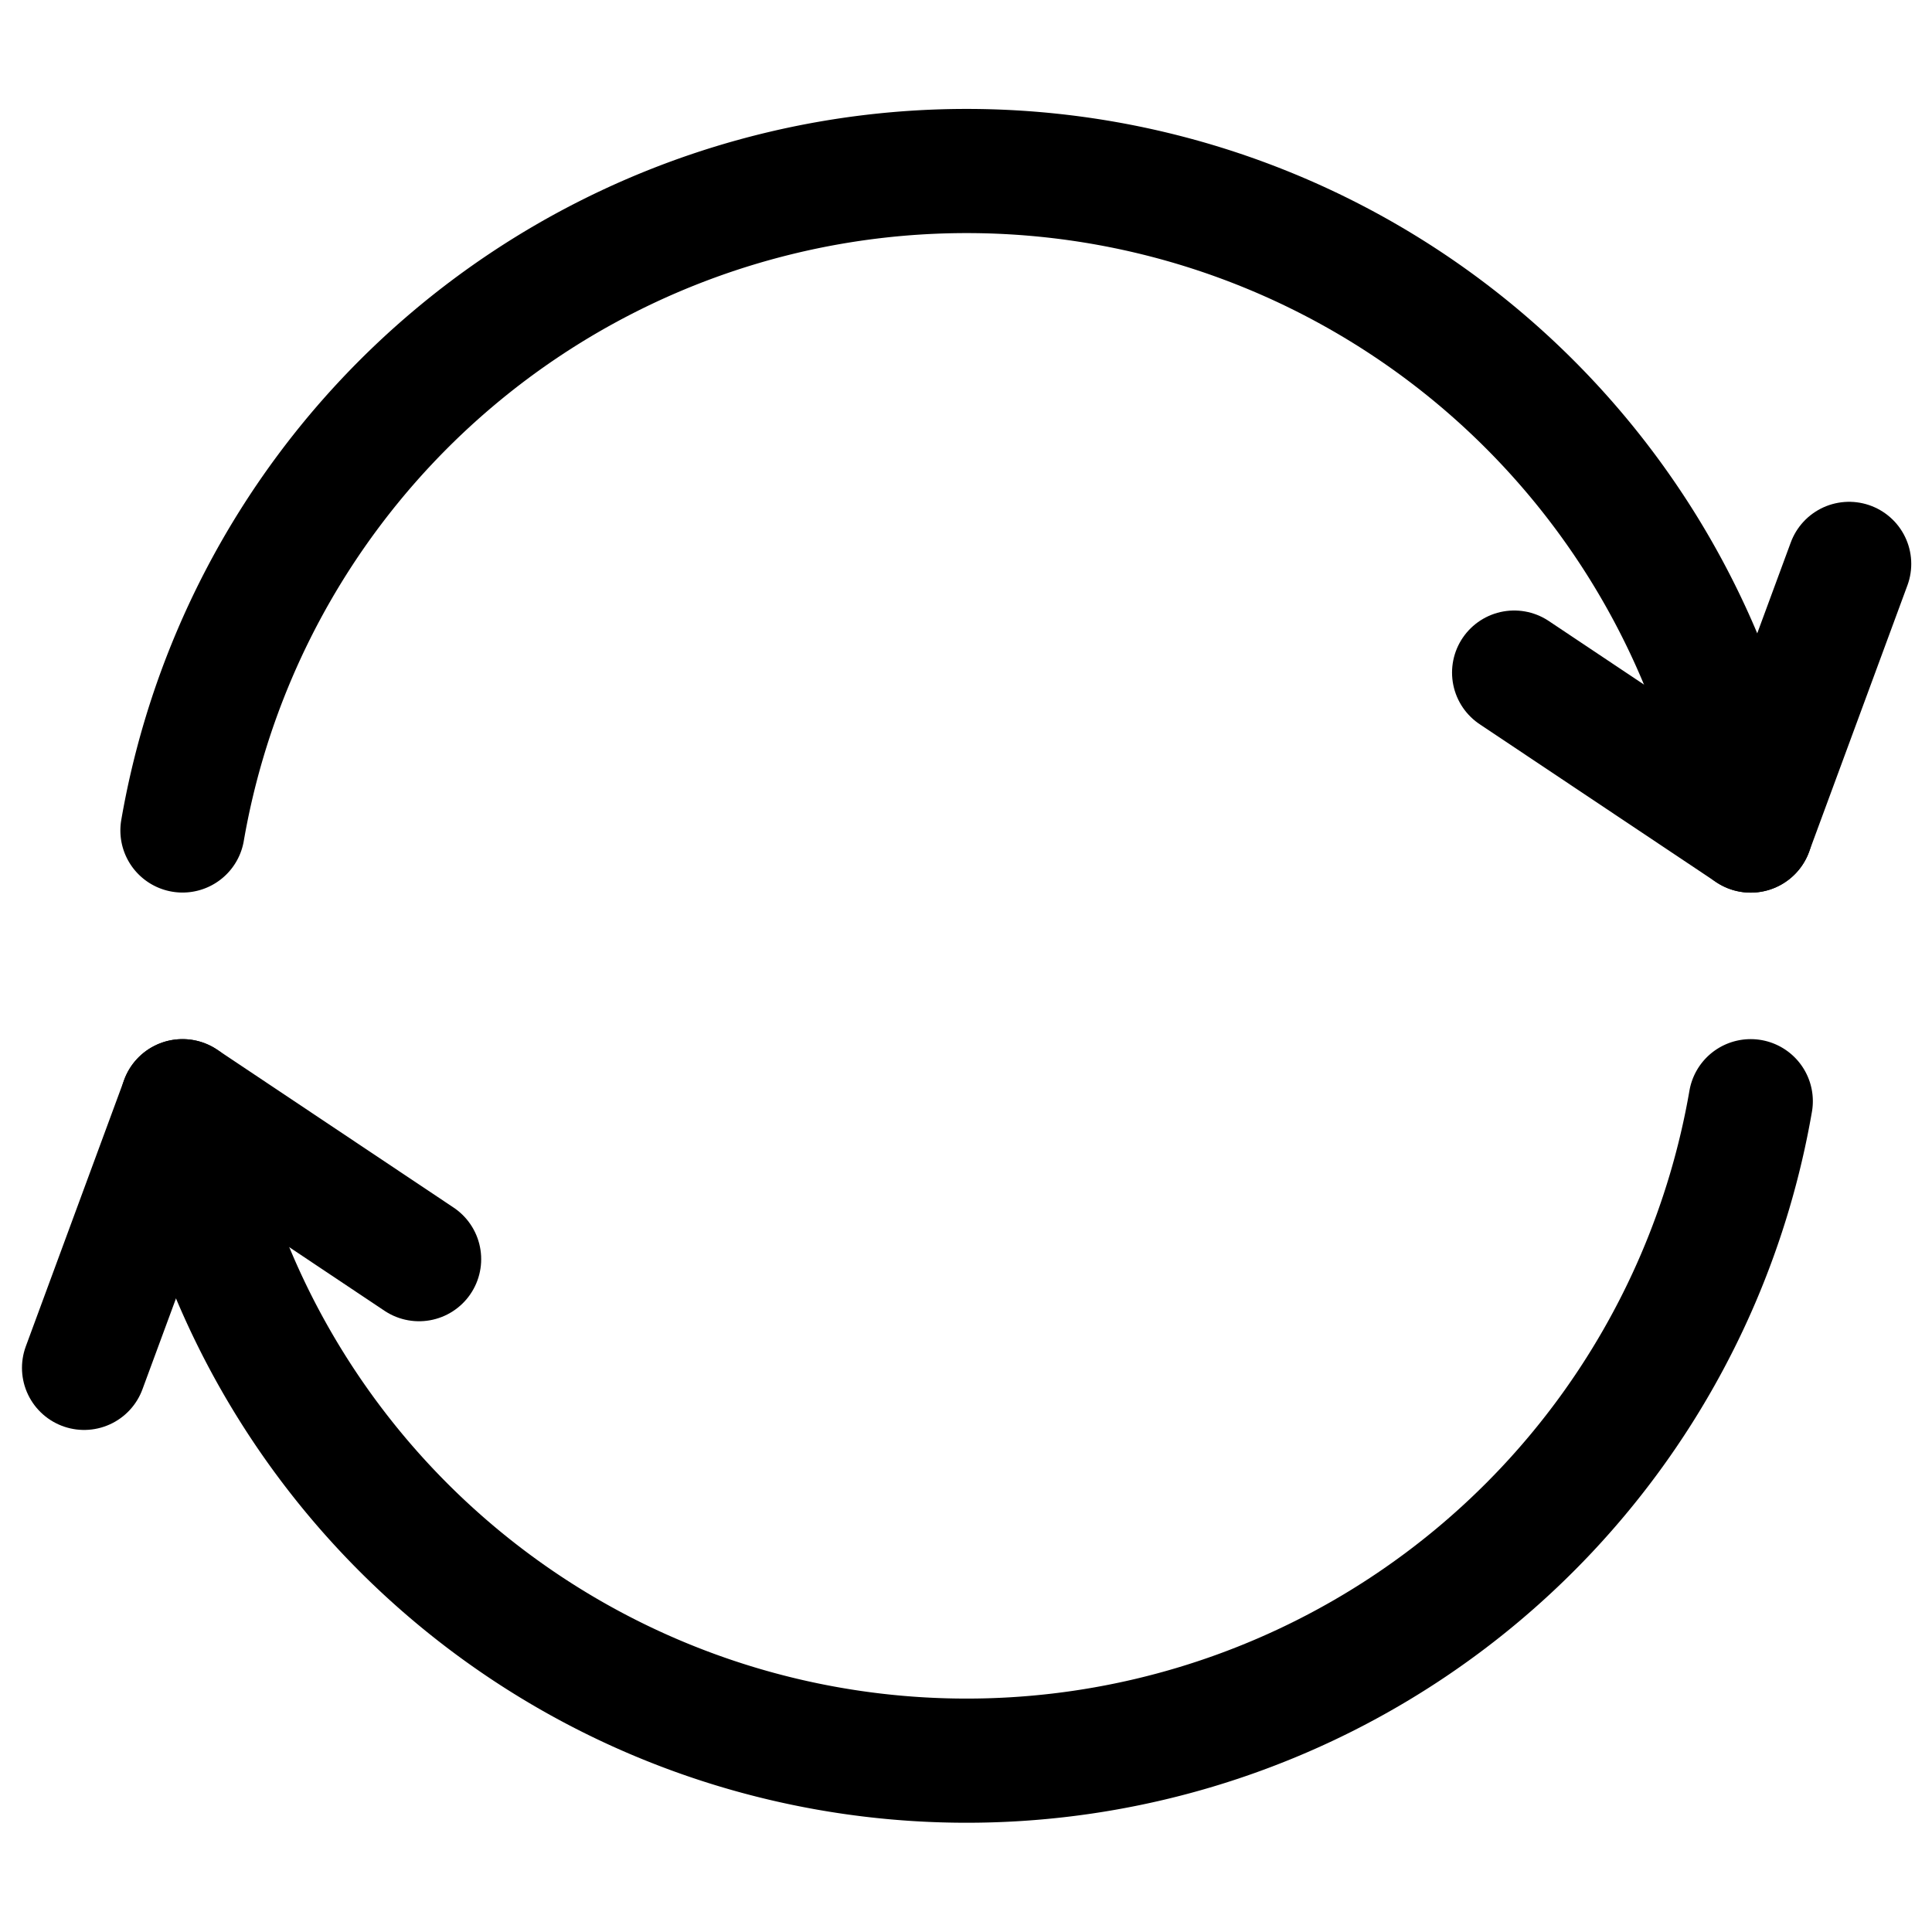 <?xml version="1.0" encoding="UTF-8" standalone="no"?>
<!-- Created with Inkscape (http://www.inkscape.org/) -->

<svg
   width="1000"
   height="1000"
   viewBox="0 0 264.583 264.583"
   version="1.1"
   id="svg5"
   sodipodi:docname="rotate.svg"
   inkscape:version="1.4 (e7c3feb, 2024-10-09)"
   xmlns:inkscape="http://www.inkscape.org/namespaces/inkscape"
   xmlns:sodipodi="http://sodipodi.sourceforge.net/DTD/sodipodi-0.dtd"
   xmlns="http://www.w3.org/2000/svg"
   xmlns:svg="http://www.w3.org/2000/svg"
   xmlns:rdf="http://www.w3.org/1999/02/22-rdf-syntax-ns#"
   xmlns:cc="http://creativecommons.org/ns#"
   xmlns:dc="http://purl.org/dc/elements/1.1/">
  <sodipodi:namedview
     id="namedview1"
     pagecolor="#ffffff"
     bordercolor="#666666"
     borderopacity="1.0"
     inkscape:showpageshadow="2"
     inkscape:pageopacity="0.0"
     inkscape:pagecheckerboard="0"
     inkscape:deskcolor="#d1d1d1"
     inkscape:zoom="1.173"
     inkscape:cx="500"
     inkscape:cy="500"
     inkscape:window-width="2560"
     inkscape:window-height="1368"
     inkscape:window-x="0"
     inkscape:window-y="0"
     inkscape:window-maximized="1"
     inkscape:current-layer="g61453" />
  <defs
     id="defs2" />
  <g
     id="layer1"
     transform="matrix(1.943,0,0,1.943,-124.753,-124.753)"
     style="stroke-width:8.755;stroke-dasharray:none">
    <g
       id="g61453"
       transform="matrix(0.902,0,0,0.901,13.233,13.086)"
       style="stroke-width:9.713;stroke-dasharray:none">
      <path
         id="path13345"
         style="fill:none;stroke:#000000;stroke-width:9.713;stroke-linecap:round;stroke-miterlimit:4;stroke-dasharray:none;stroke-opacity:1;paint-order:fill markers stroke"
         d="M 70.774,121.702 A 62.177,62.177 0 0 1 132.042,70.115 62.177,62.177 0 0 1 193.312,121.708" />
      <path
         id="path13355"
         style="fill:none;stroke:#000000;stroke-width:9.713;stroke-linecap:round;stroke-miterlimit:4;stroke-dasharray:none;stroke-opacity:1;paint-order:fill markers stroke"
         d="m 193.311,142.882 a 62.177,62.177 0 0 1 -61.269,51.587 62.177,62.177 0 0 1 -61.269,-51.587" />
      <path
         style="fill:none;stroke:#000000;stroke-width:9.713;stroke-linecap:round;stroke-linejoin:round;stroke-miterlimit:4;stroke-dasharray:none;stroke-opacity:1"
         d="M 63.085,163.741 70.774,142.882 89.255,155.238"
         id="path47838" />
      <path
         style="fill:none;stroke:#000000;stroke-width:9.713;stroke-linecap:round;stroke-linejoin:round;stroke-miterlimit:4;stroke-dasharray:none;stroke-opacity:1"
         d="m 201.001,100.849 -7.689,20.859 -18.481,-12.356"
         id="path53274" />
    </g>
  </g>
</svg>
